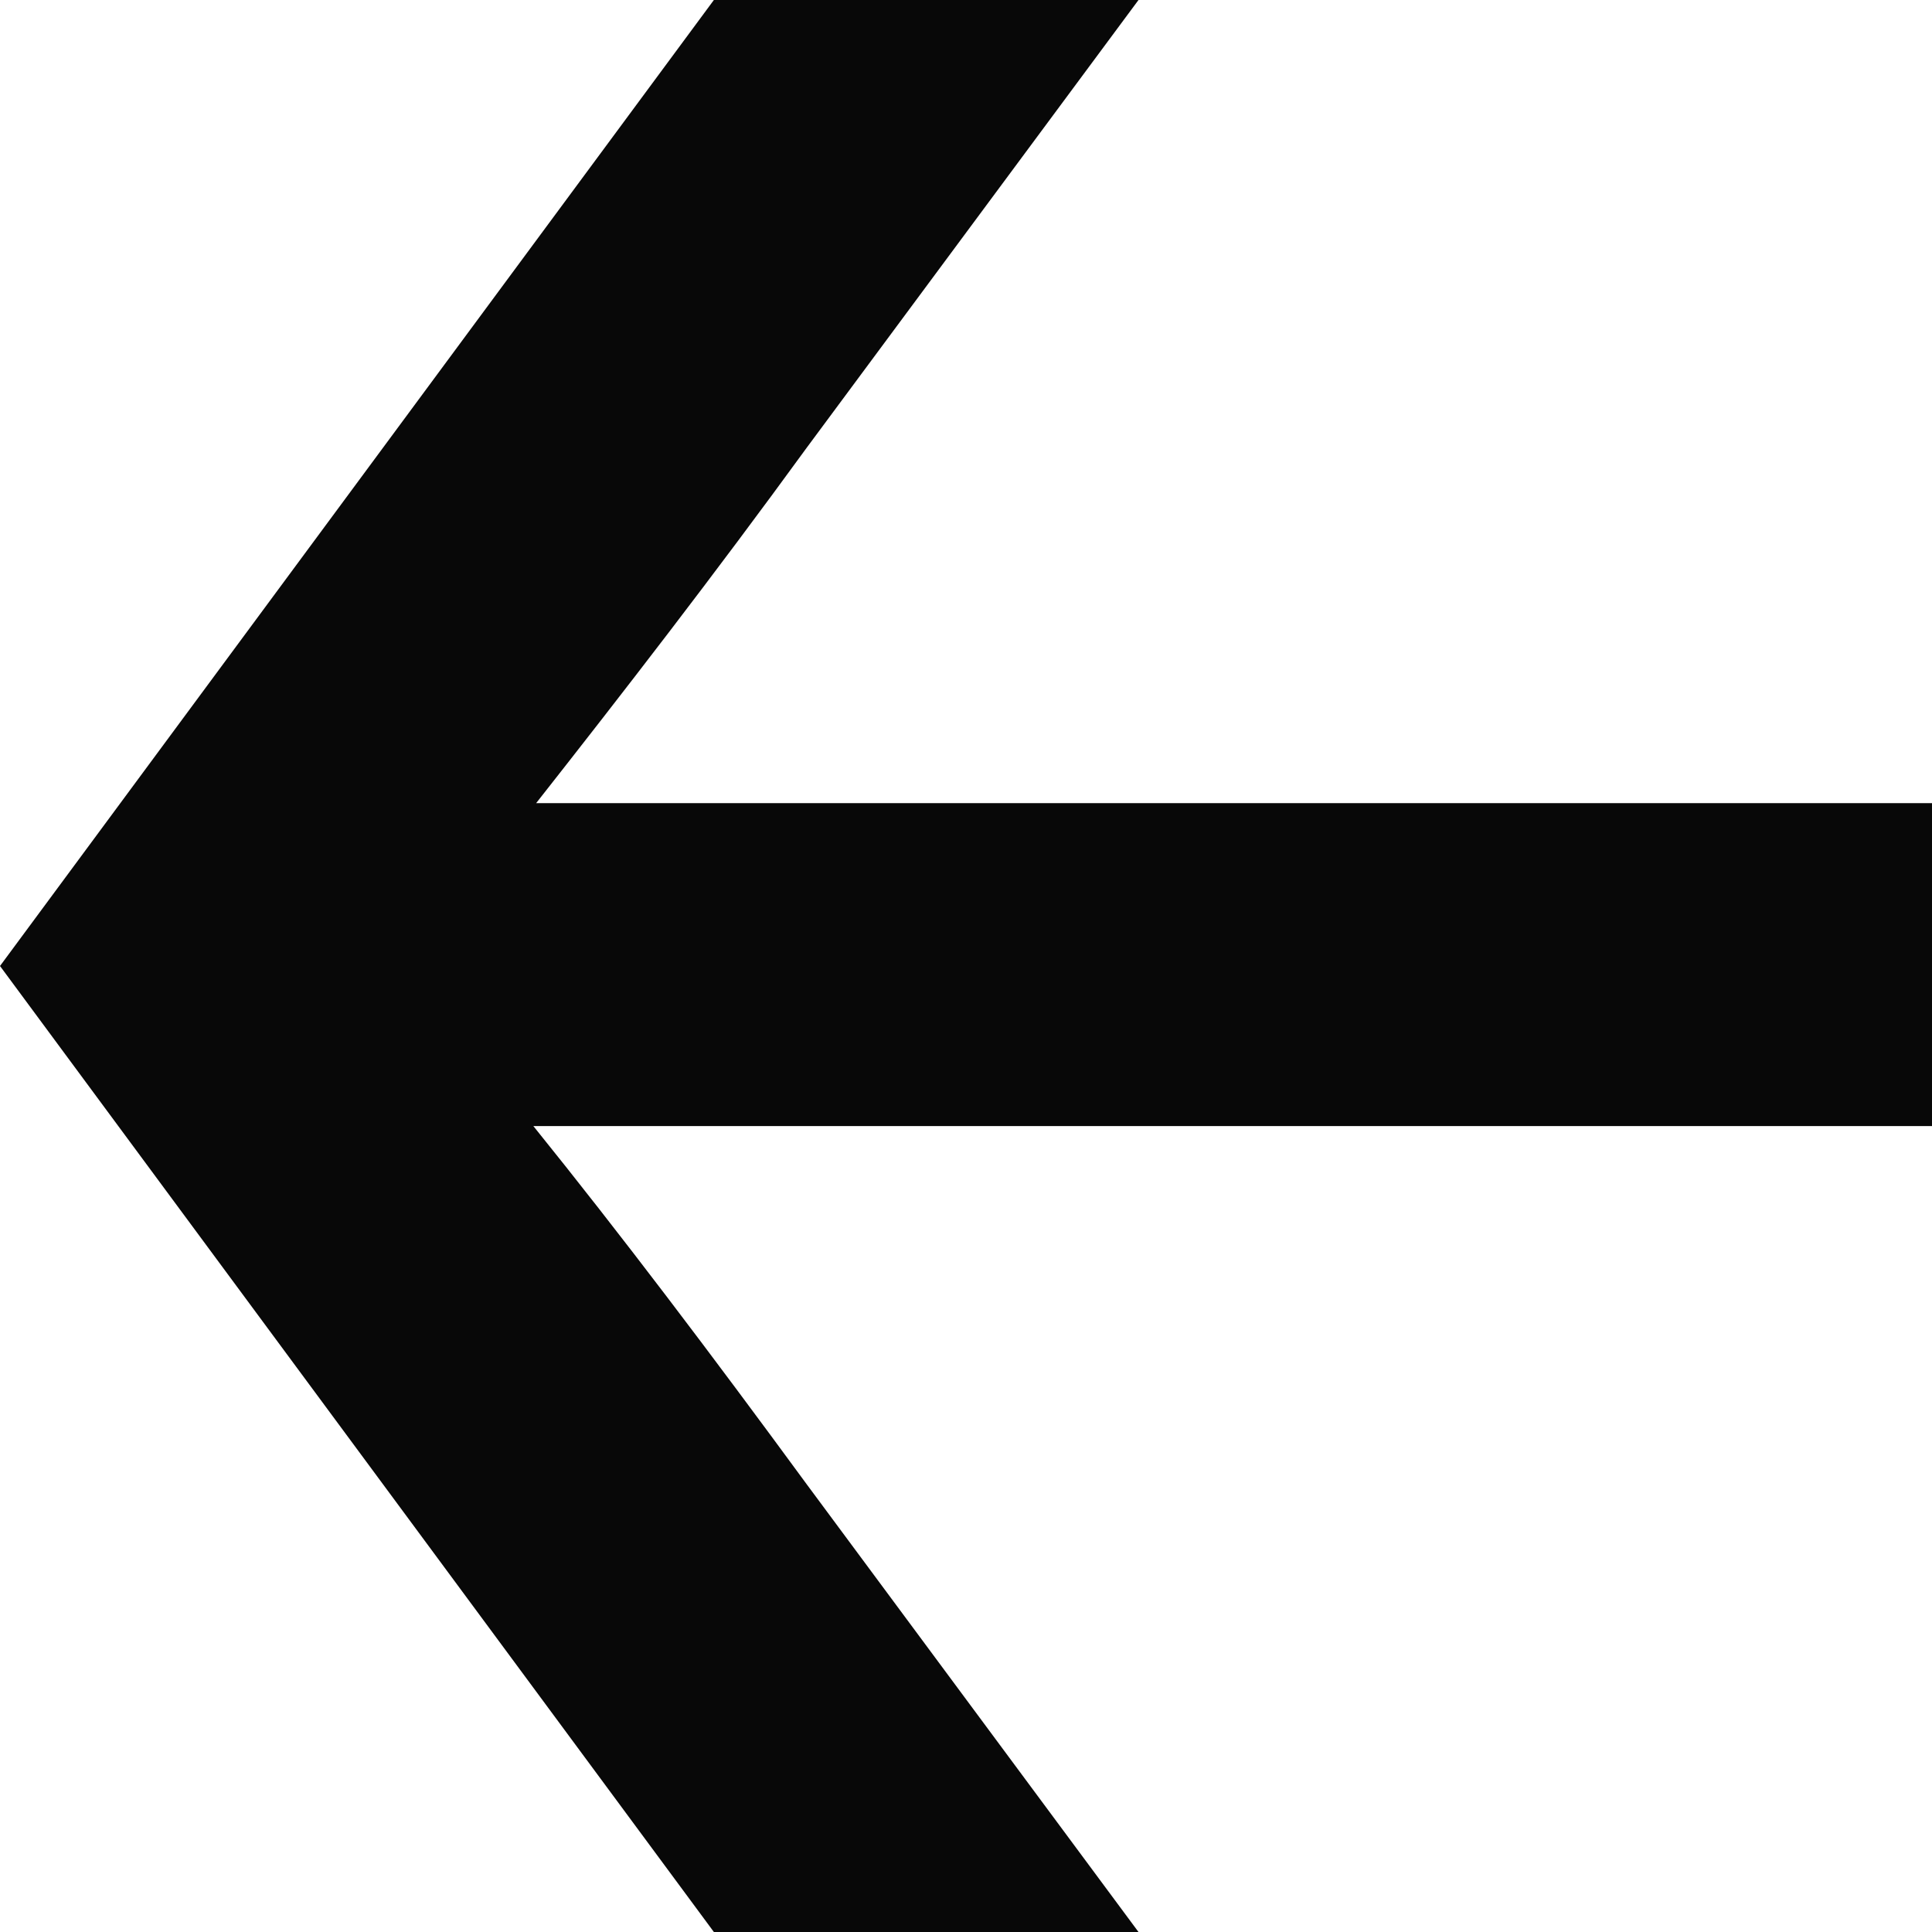 <?xml version="1.0" encoding="UTF-8"?>
<svg width="14px" height="14px" viewBox="0 0 14 14" version="1.1" xmlns="http://www.w3.org/2000/svg" xmlns:xlink="http://www.w3.org/1999/xlink">
    <title>F006404D-1286-4D80-8FE1-EFC0C4E7B243</title>
    <g id="website" stroke="none" stroke-width="1" fill="none" fill-rule="evenodd">
        <g id="havahavai_desktop-website" transform="translate(-1476, -970)" fill="#080808">
            <g id="Group-24" transform="translate(360, 952)">
                <g id="Group-18" transform="translate(1104, 6)">
                    <path d="M20.827,12 L17.75,12 L20.154,15.244 C20.827,16.169 21.481,17.014 22.115,17.82 L12,17.82 L12,20.16 L22.135,20.16 C21.5,20.947 20.846,21.812 20.154,22.756 L17.75,26 L20.827,26 L26,19 L20.827,12 Z" id="arrow" transform="translate(19, 19) scale(-1, 1) translate(-19, -19) "></path>
                </g>
            </g>
        </g>
    </g>
</svg>
